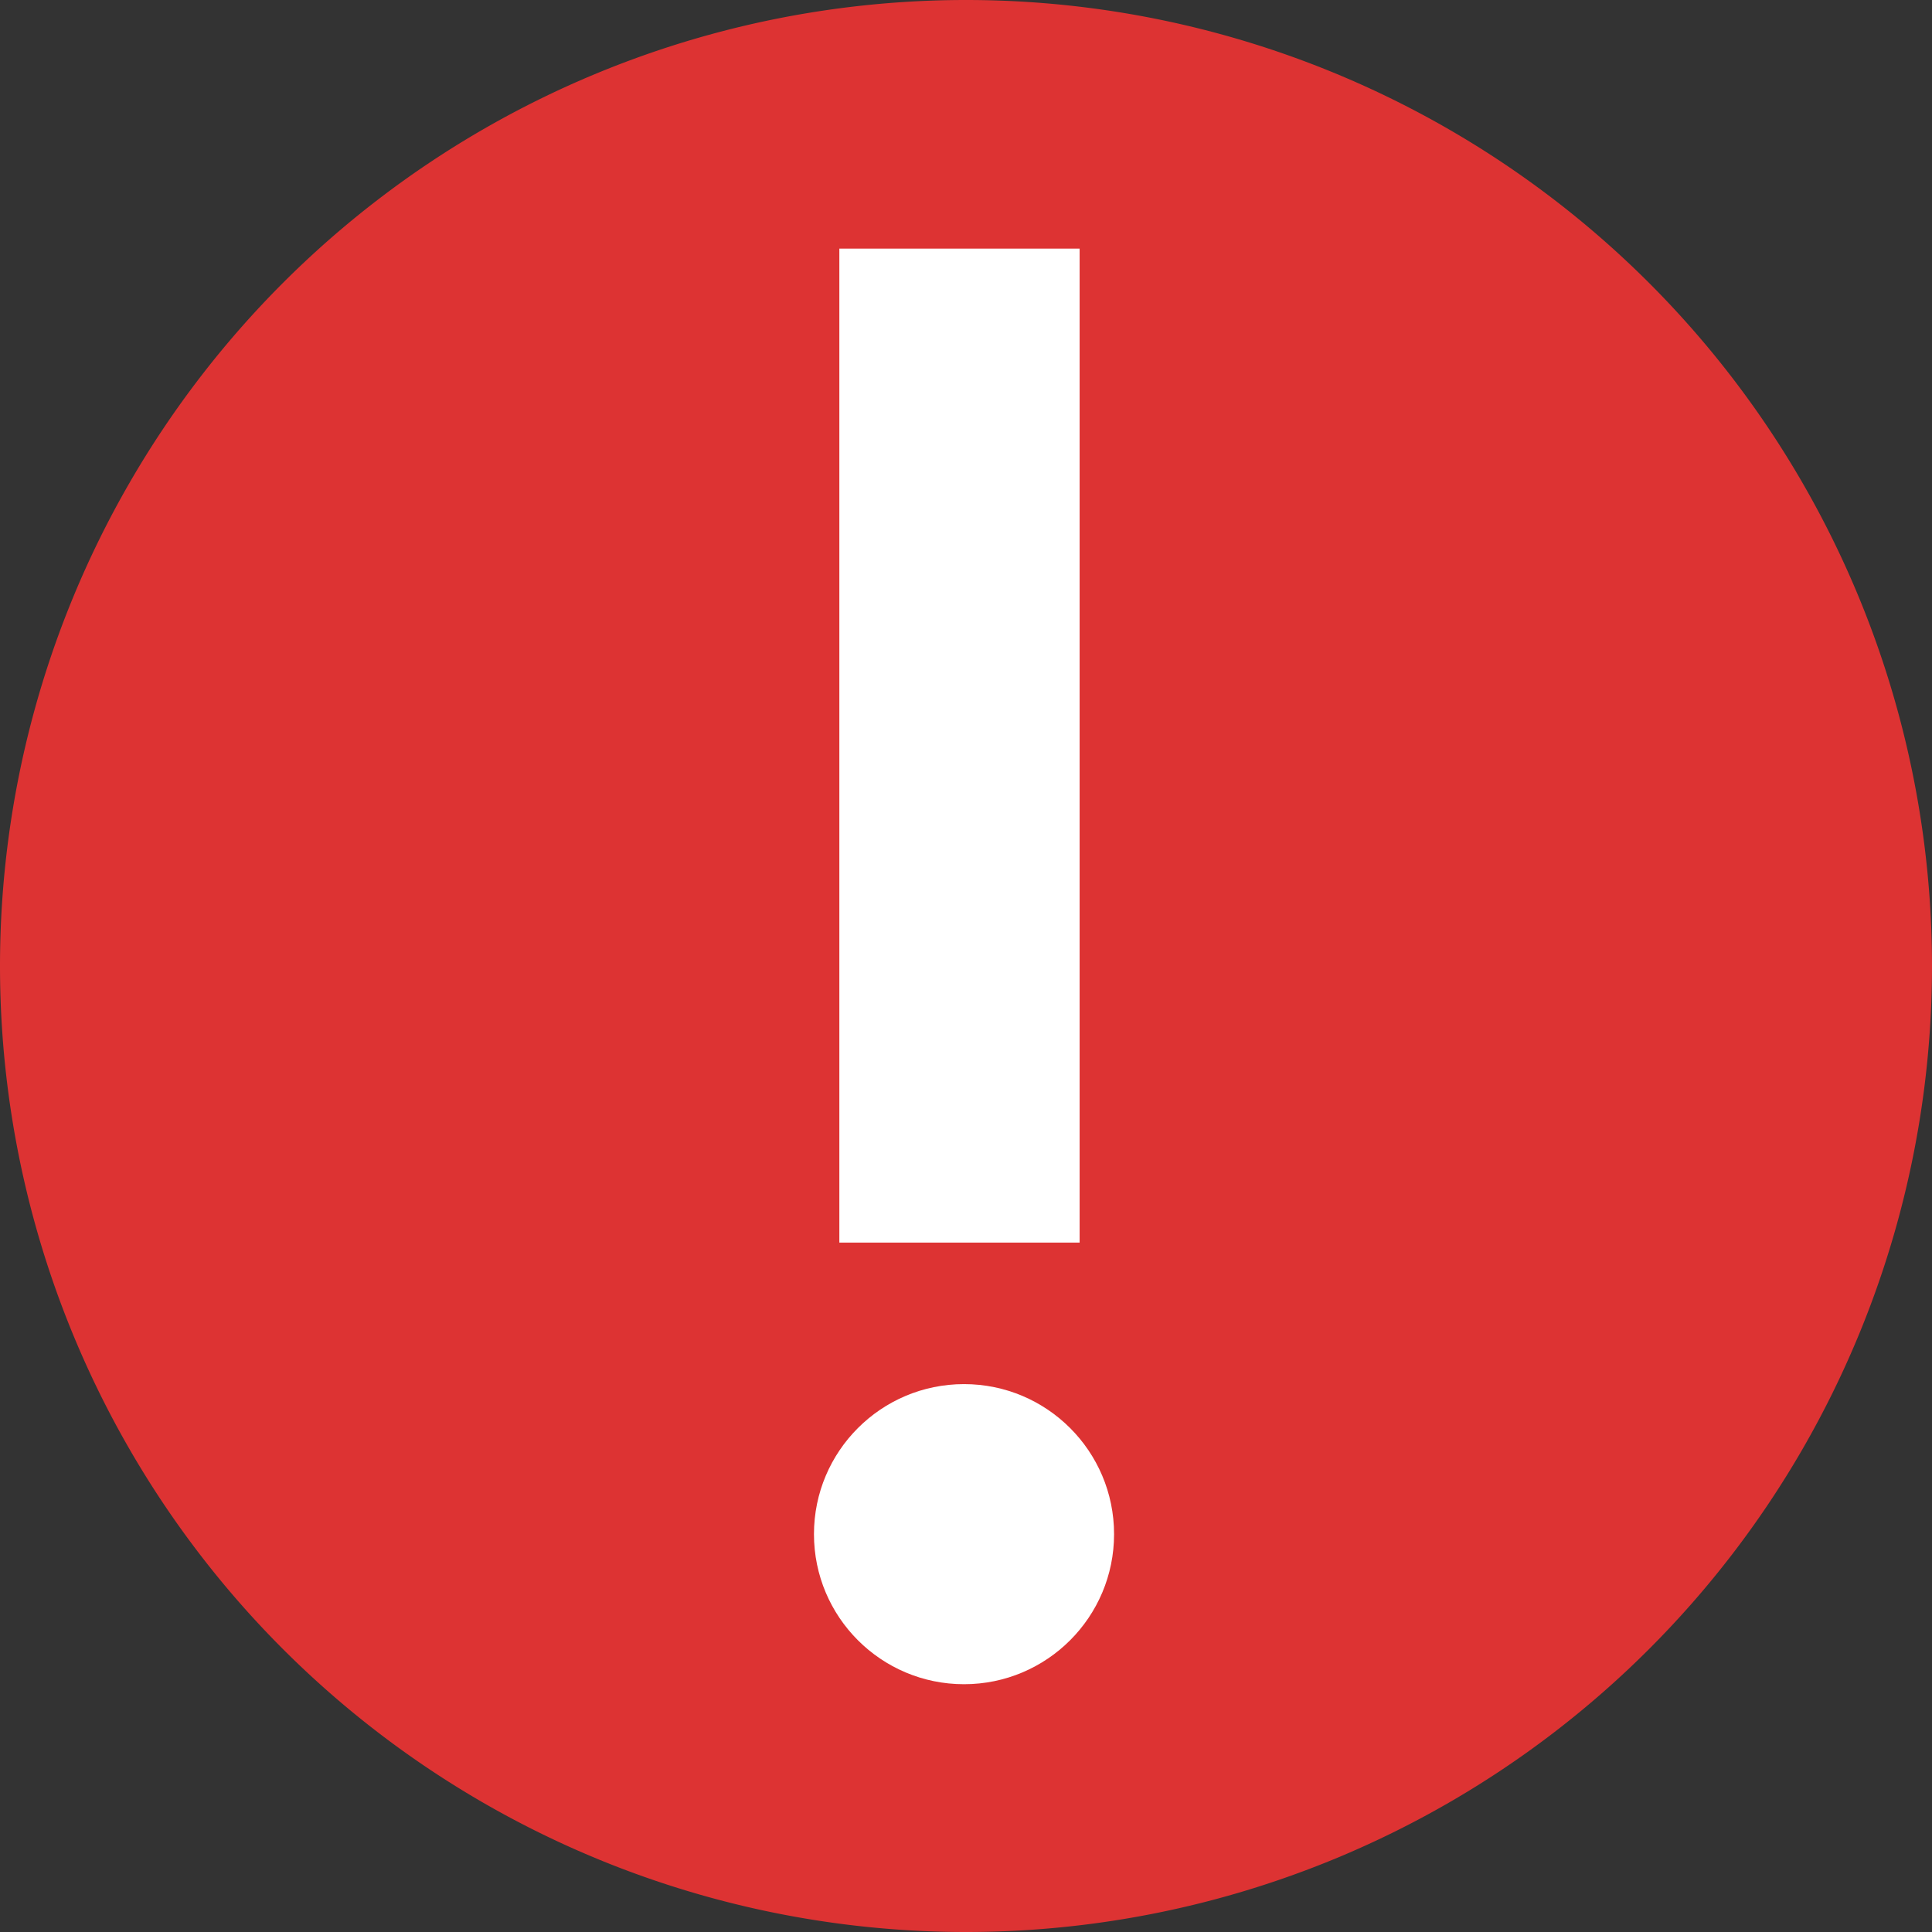 <svg width="451.429" height="451.429" xmlns="http://www.w3.org/2000/svg">
 <rect width="100%" height="100%" fill="#333333" stroke="none"/>
 <g>
  <rect fill="none" id="canvas_background" height="402" width="582" y="-1" x="-1"/>
 </g>
 <g>
  <g id="layer1">
   <g id="layer1-6" transform="matrix(1.358,0,0,1.358,2065.078,44.928) "/>
   <path fill="#dd3333" fill-rule="nonzero" id="path3866" d="m451.429,225.715a225.715,225.715 0 0 1 -225.715,225.714a225.715,225.715 0 0 1 -225.714,-225.714a225.715,225.715 0 0 1 225.714,-225.715a225.715,225.715 0 0 1 225.715,225.715z"/>
   <g font-style="normal" font-weight="bold" font-size="144px" font-family="'College Slab'" fill="#ffffff" id="text3890" transform="matrix(-3.144,0,0,-3.144,10926.161,-138.492) ">
    <path fill="#ffffff" id="path3089" d="m3412.862,-136.398l0,73.872l-17.856,0l0,-73.872l17.856,0"/>
    <circle fill="#ffffff" fill-rule="nonzero" r="35.068" cy="293.648" cx="3027.328" transform="matrix(0.318,0,0,0.318,2440.907,-251.447) " id="path3085"/>
   </g>
  </g>
 </g>
</svg>
